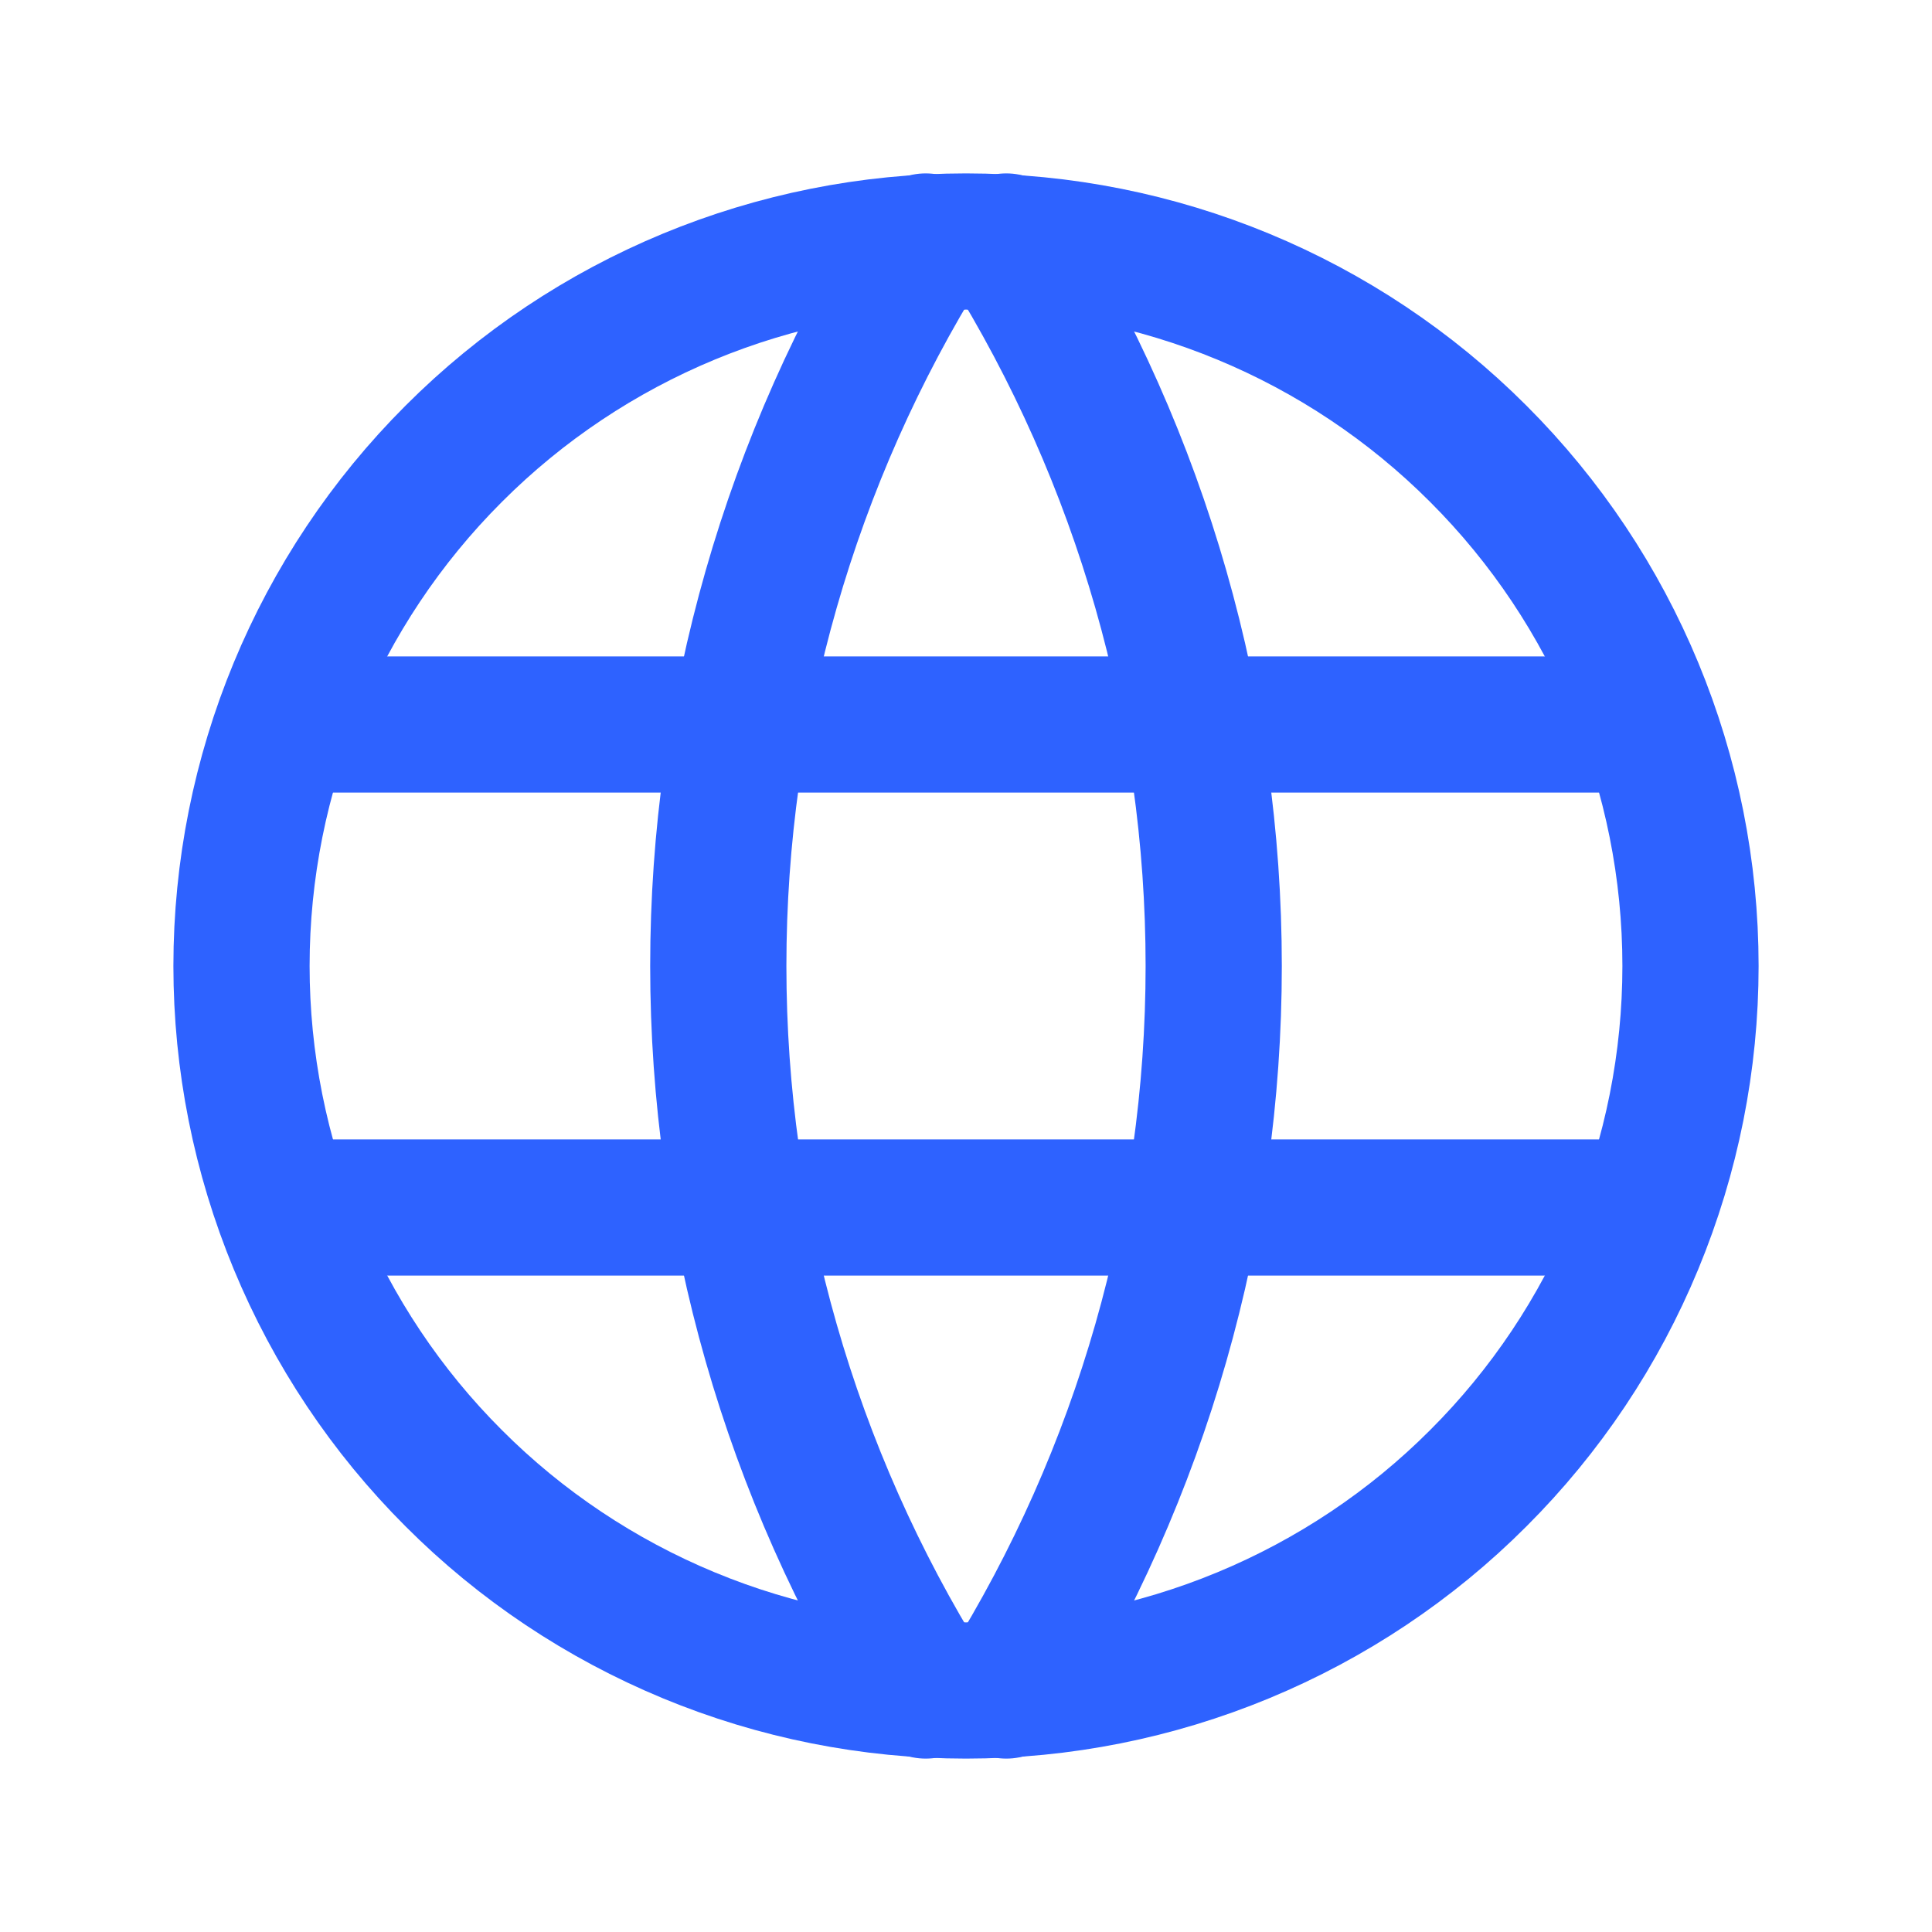 <svg width="14" height="14" viewBox="0 0 14 14" fill="none" xmlns="http://www.w3.org/2000/svg">
<path d="M1.75 7C1.75 7.689 1.886 8.372 2.15 9.009C2.414 9.646 2.8 10.225 3.288 10.712C3.775 11.2 4.354 11.586 4.991 11.85C5.628 12.114 6.311 12.25 7 12.25C7.69 12.25 8.372 12.114 9.009 11.85C9.646 11.586 10.225 11.2 10.712 10.712C11.2 10.225 11.587 9.646 11.85 9.009C12.114 8.372 12.25 7.689 12.25 7C12.25 5.608 11.697 4.272 10.712 3.288C9.728 2.303 8.392 1.75 7 1.75C5.608 1.75 4.272 2.303 3.288 3.288C2.303 4.272 1.75 5.608 1.75 7Z" stroke="#2E62FF" stroke-width="0.987" stroke-linecap="round" stroke-linejoin="round"/>
<path d="M2.1 5.25H11.9" stroke="#2E62FF" stroke-width="0.987" stroke-linecap="round" stroke-linejoin="round"/>
<path d="M2.1 8.75H11.9" stroke="#2E62FF" stroke-width="0.987" stroke-linecap="round" stroke-linejoin="round"/>
<path d="M6.708 1.75C5.726 3.325 5.205 5.144 5.205 7C5.205 8.856 5.726 10.675 6.708 12.25" stroke="#2E62FF" stroke-width="0.987" stroke-linecap="round" stroke-linejoin="round"/>
<path d="M7.292 1.75C8.274 3.325 8.795 5.144 8.795 7C8.795 8.856 8.274 10.675 7.292 12.25" stroke="#2E62FF" stroke-width="0.987" stroke-linecap="round" stroke-linejoin="round"/>
</svg>
